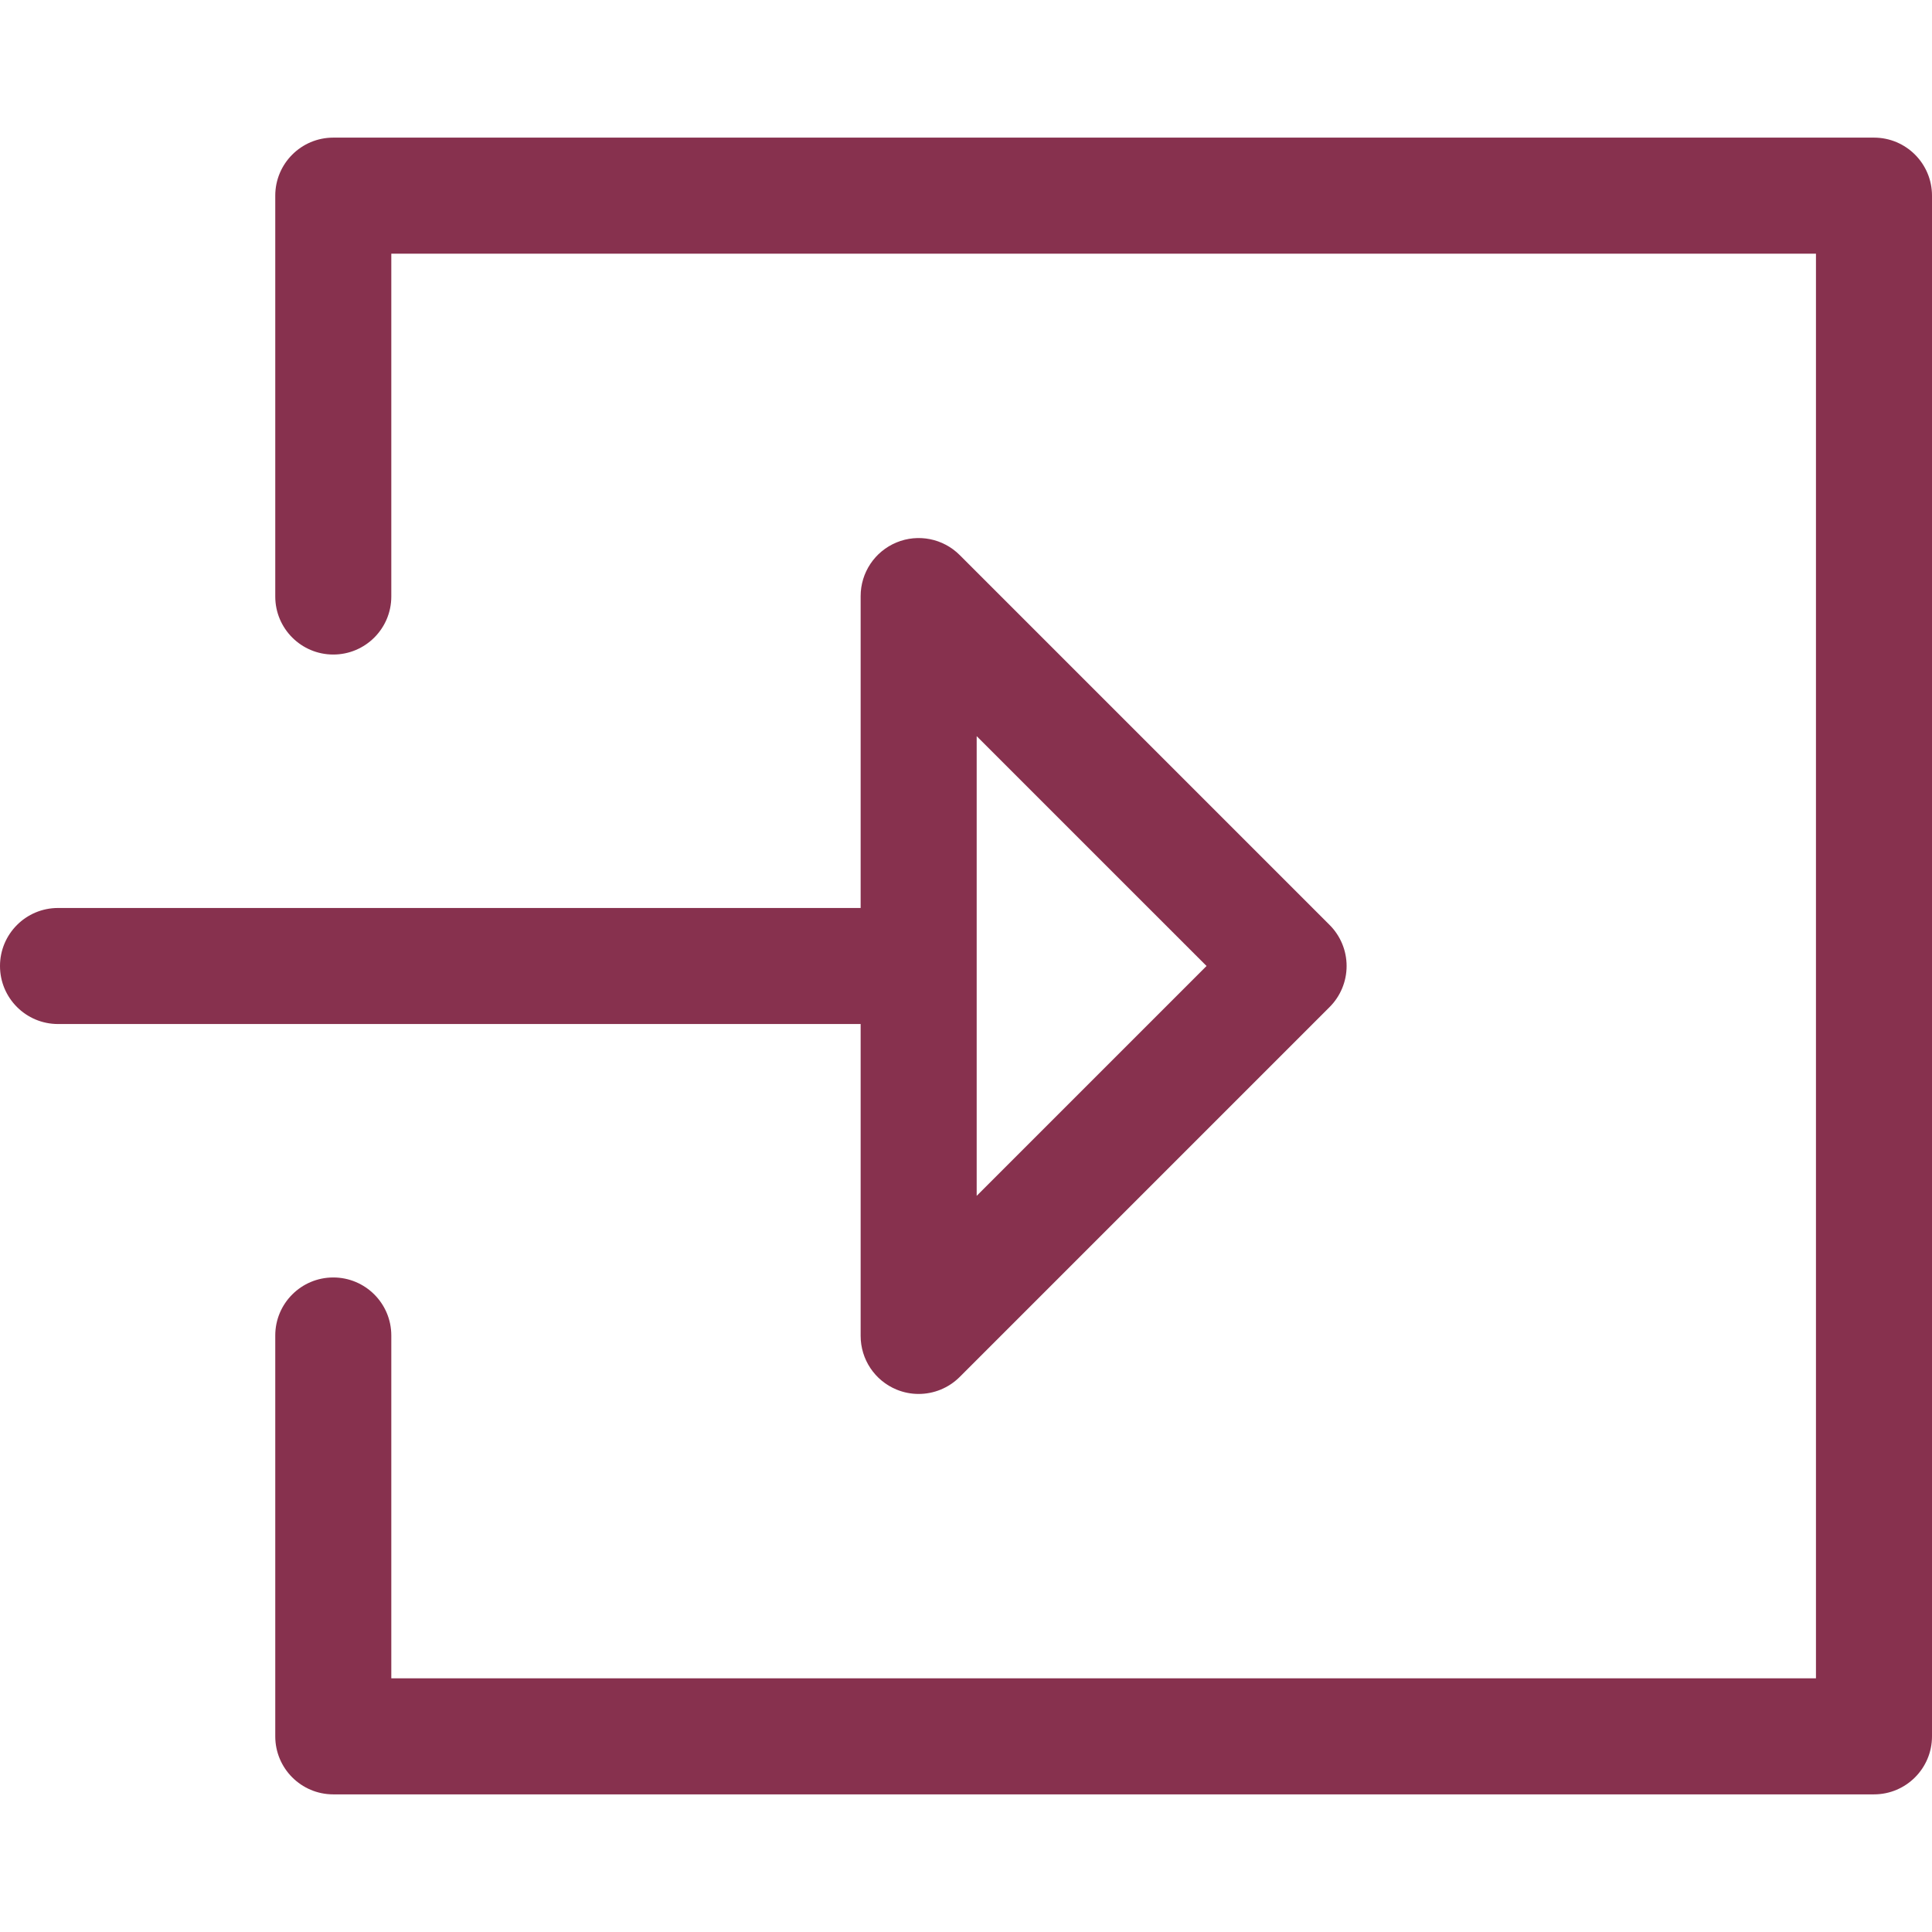<?xml version="1.0" encoding="iso-8859-1"?>
<!-- Generator: Adobe Illustrator 16.0.0, SVG Export Plug-In . SVG Version: 6.00 Build 0)  -->
<!DOCTYPE svg PUBLIC "-//W3C//DTD SVG 1.1//EN" "http://www.w3.org/Graphics/SVG/1.1/DTD/svg11.dtd">
<svg xmlns="http://www.w3.org/2000/svg" xmlns:xlink="http://www.w3.org/1999/xlink" version="1.1" id="Capa_1" x="0px" y="0px" width="64px" height="64px" viewBox="0 0 416.229 416.229" style="enable-background:new 0 0 416.229 416.229;" xml:space="preserve">
<g>
	<g>
		<path d="M403.729,29.65H71.802c-6.903,0-12.5,5.597-12.5,12.5v86.363c0,6.903,5.597,12.5,12.5,12.5s12.5-5.597,12.5-12.5V54.65    h306.927v306.928H84.302v-73.861c0-6.903-5.597-12.5-12.5-12.5s-12.5,5.597-12.5,12.5v86.361c0,6.903,5.597,12.5,12.5,12.5    h331.927c6.902,0,12.5-5.597,12.5-12.5V42.15C416.229,35.247,410.631,29.65,403.729,29.65z" fill="#87314e"/>
		<path d="M185.417,287.811c0,5.057,3.045,9.613,7.716,11.55c1.547,0.642,3.17,0.95,4.781,0.95c3.253,0,6.451-1.27,8.842-3.66    l79.697-79.697c2.344-2.344,3.66-5.523,3.66-8.839c0-3.316-1.316-6.495-3.66-8.839l-79.697-79.697    c-3.575-3.575-8.951-4.646-13.623-2.71c-4.671,1.936-7.716,6.493-7.716,11.549v67.197H12.5c-6.903,0-12.5,5.597-12.5,12.5    c0,6.903,5.597,12.5,12.5,12.5h172.917V287.811L185.417,287.811z M210.417,158.594l49.521,49.52l-49.521,49.521V158.594z" fill="#87314e"/>
	</g>
</g>
<g>
</g>
<g>
</g>
<g>
</g>
<g>
</g>
<g>
</g>
<g>
</g>
<g>
</g>
<g>
</g>
<g>
</g>
<g>
</g>
<g>
</g>
<g>
</g>
<g>
</g>
<g>
</g>
<g>
</g>
</svg>
